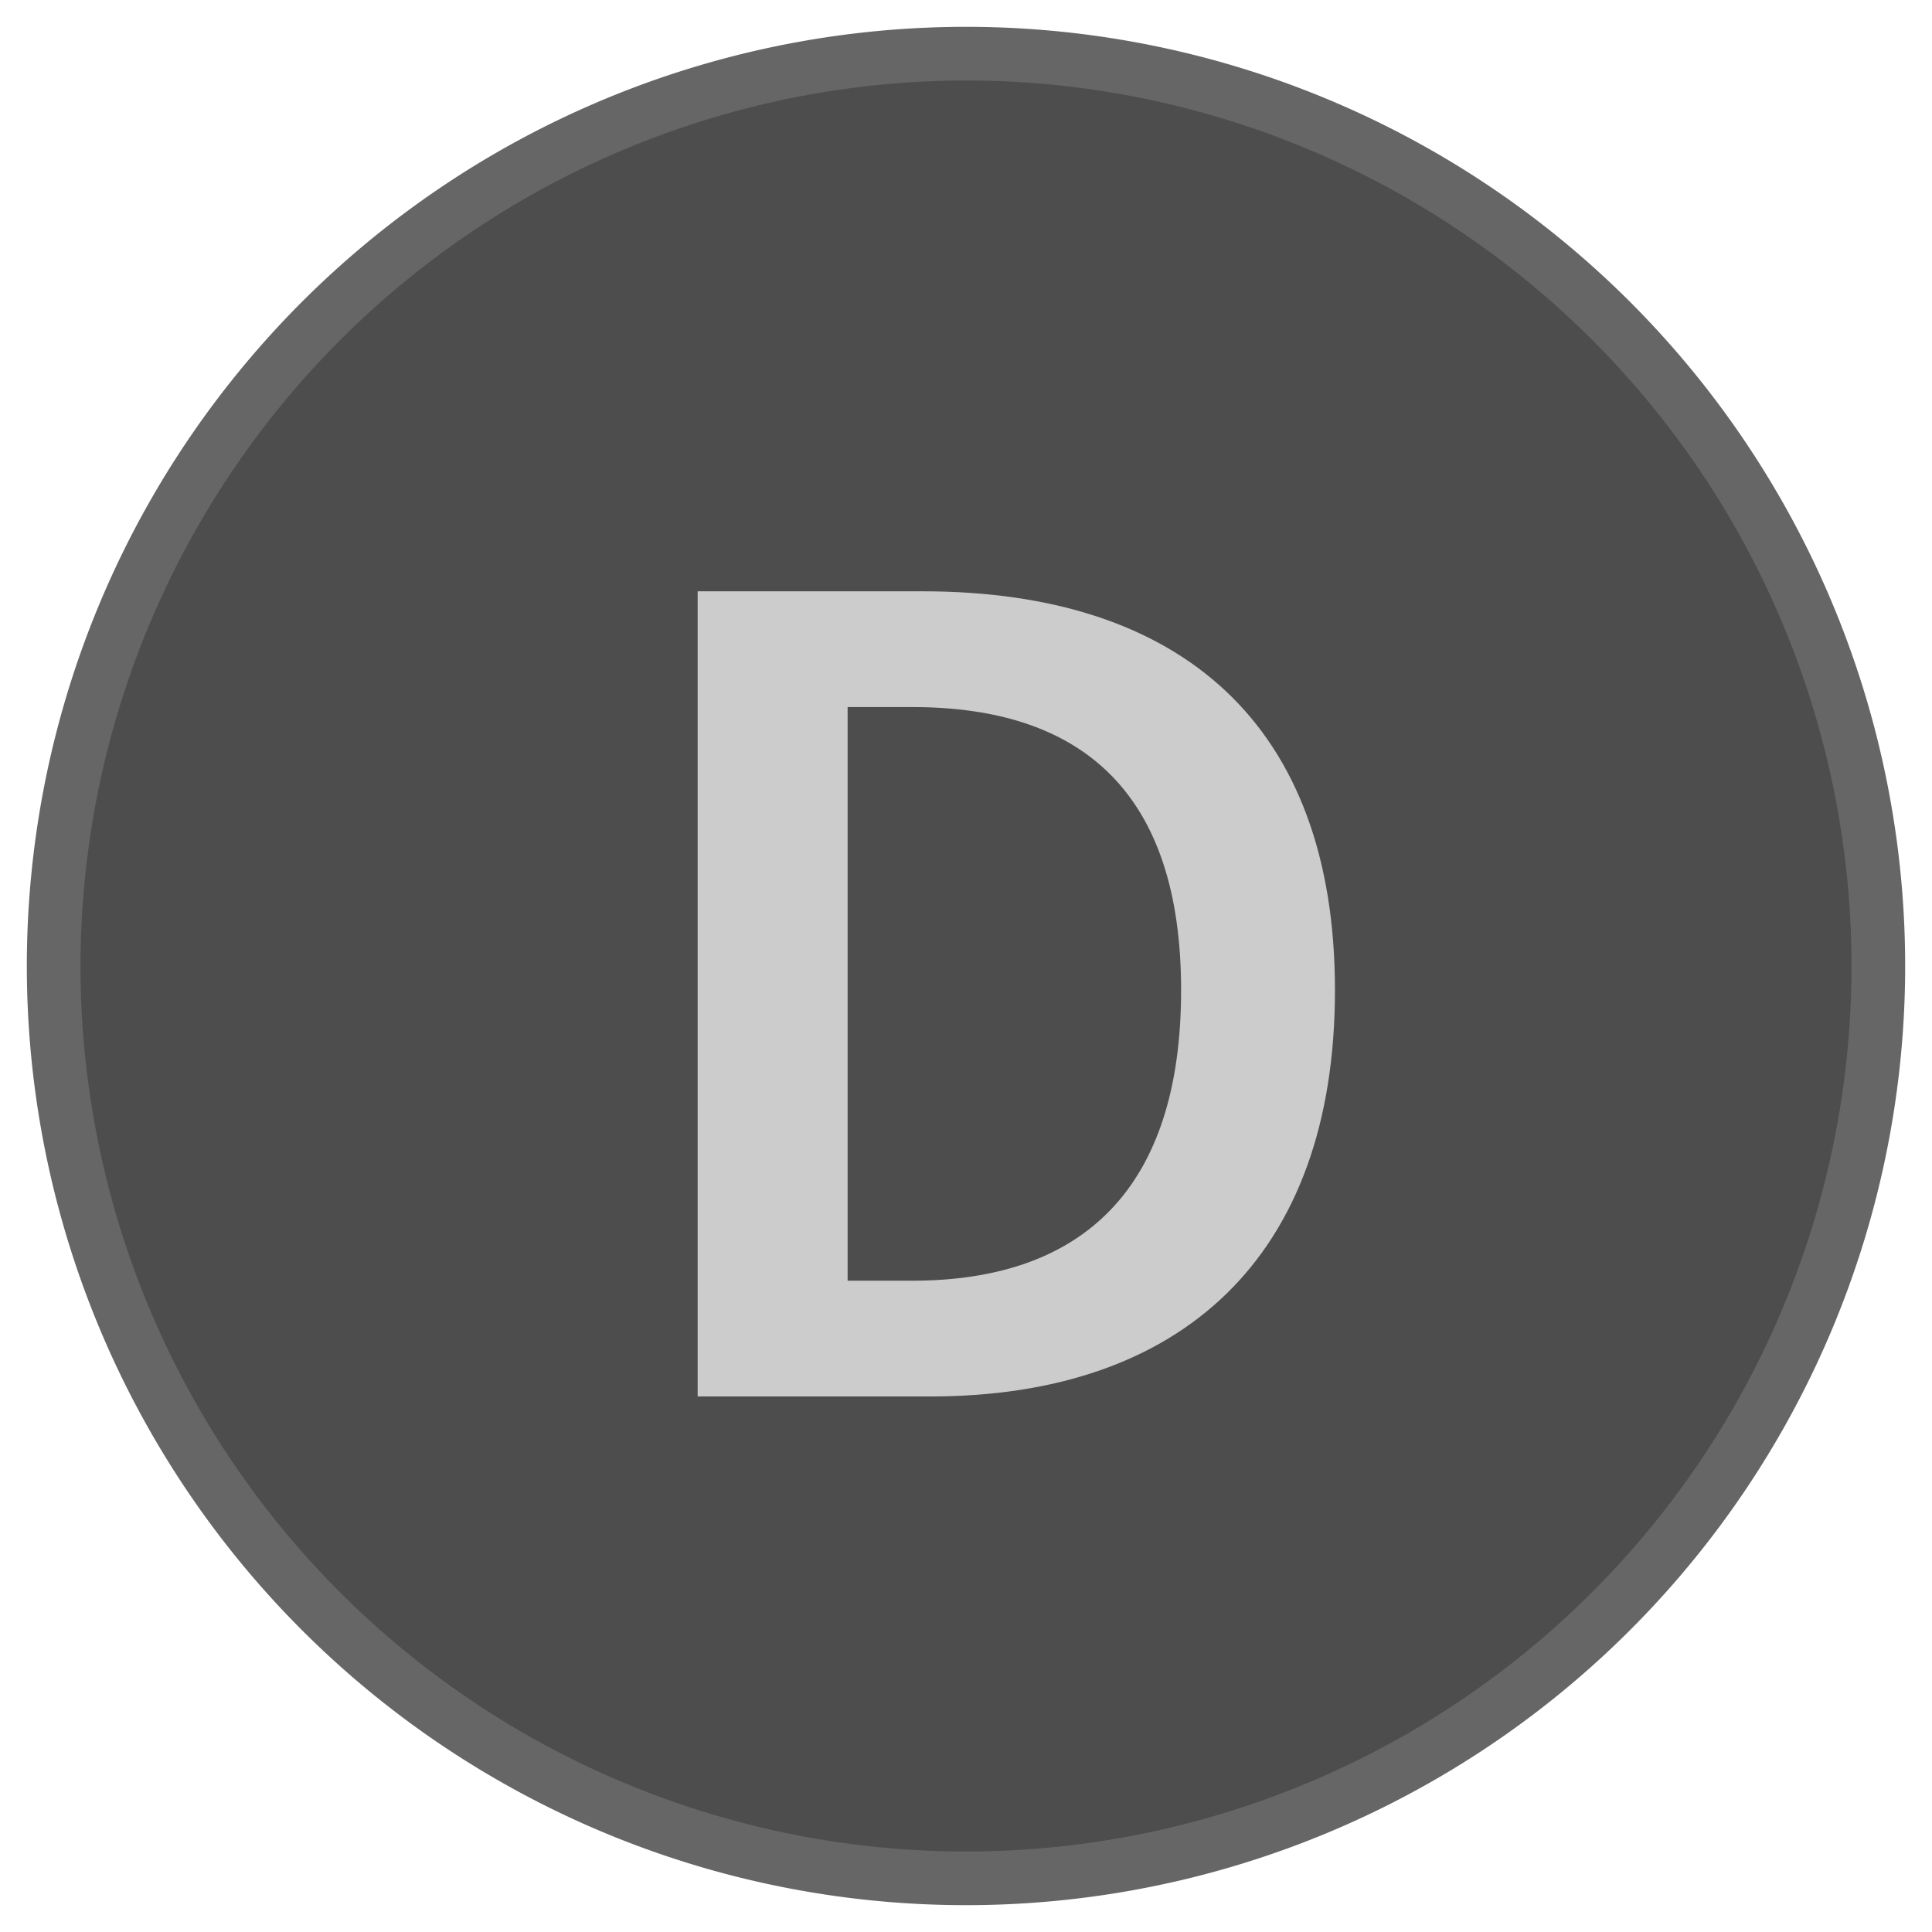 <svg xmlns="http://www.w3.org/2000/svg" width="36" height="36" viewBox="0 0 36 36"><title>MC_D_Enabled</title><circle cx="18" cy="18" r="17" fill="#4d4d4d"/><path d="M18,1.5A16.5,16.5,0,1,1,1.5,18,16.519,16.519,0,0,1,18,1.5m0-1A17.5,17.5,0,1,0,35.5,18,17.5,17.5,0,0,0,18,.5Z" fill="#666"/><path d="M13,11.018h4.191c4.817,0,7.684,2.478,7.684,7.433,0,4.978-2.867,7.57-7.54,7.57H13ZM16.998,23.864c3.18,0,5.01-1.72,5.01-5.413,0-3.67-1.831-5.276-5.01-5.276H15.794V23.864Z" fill="#ccc"/></svg>